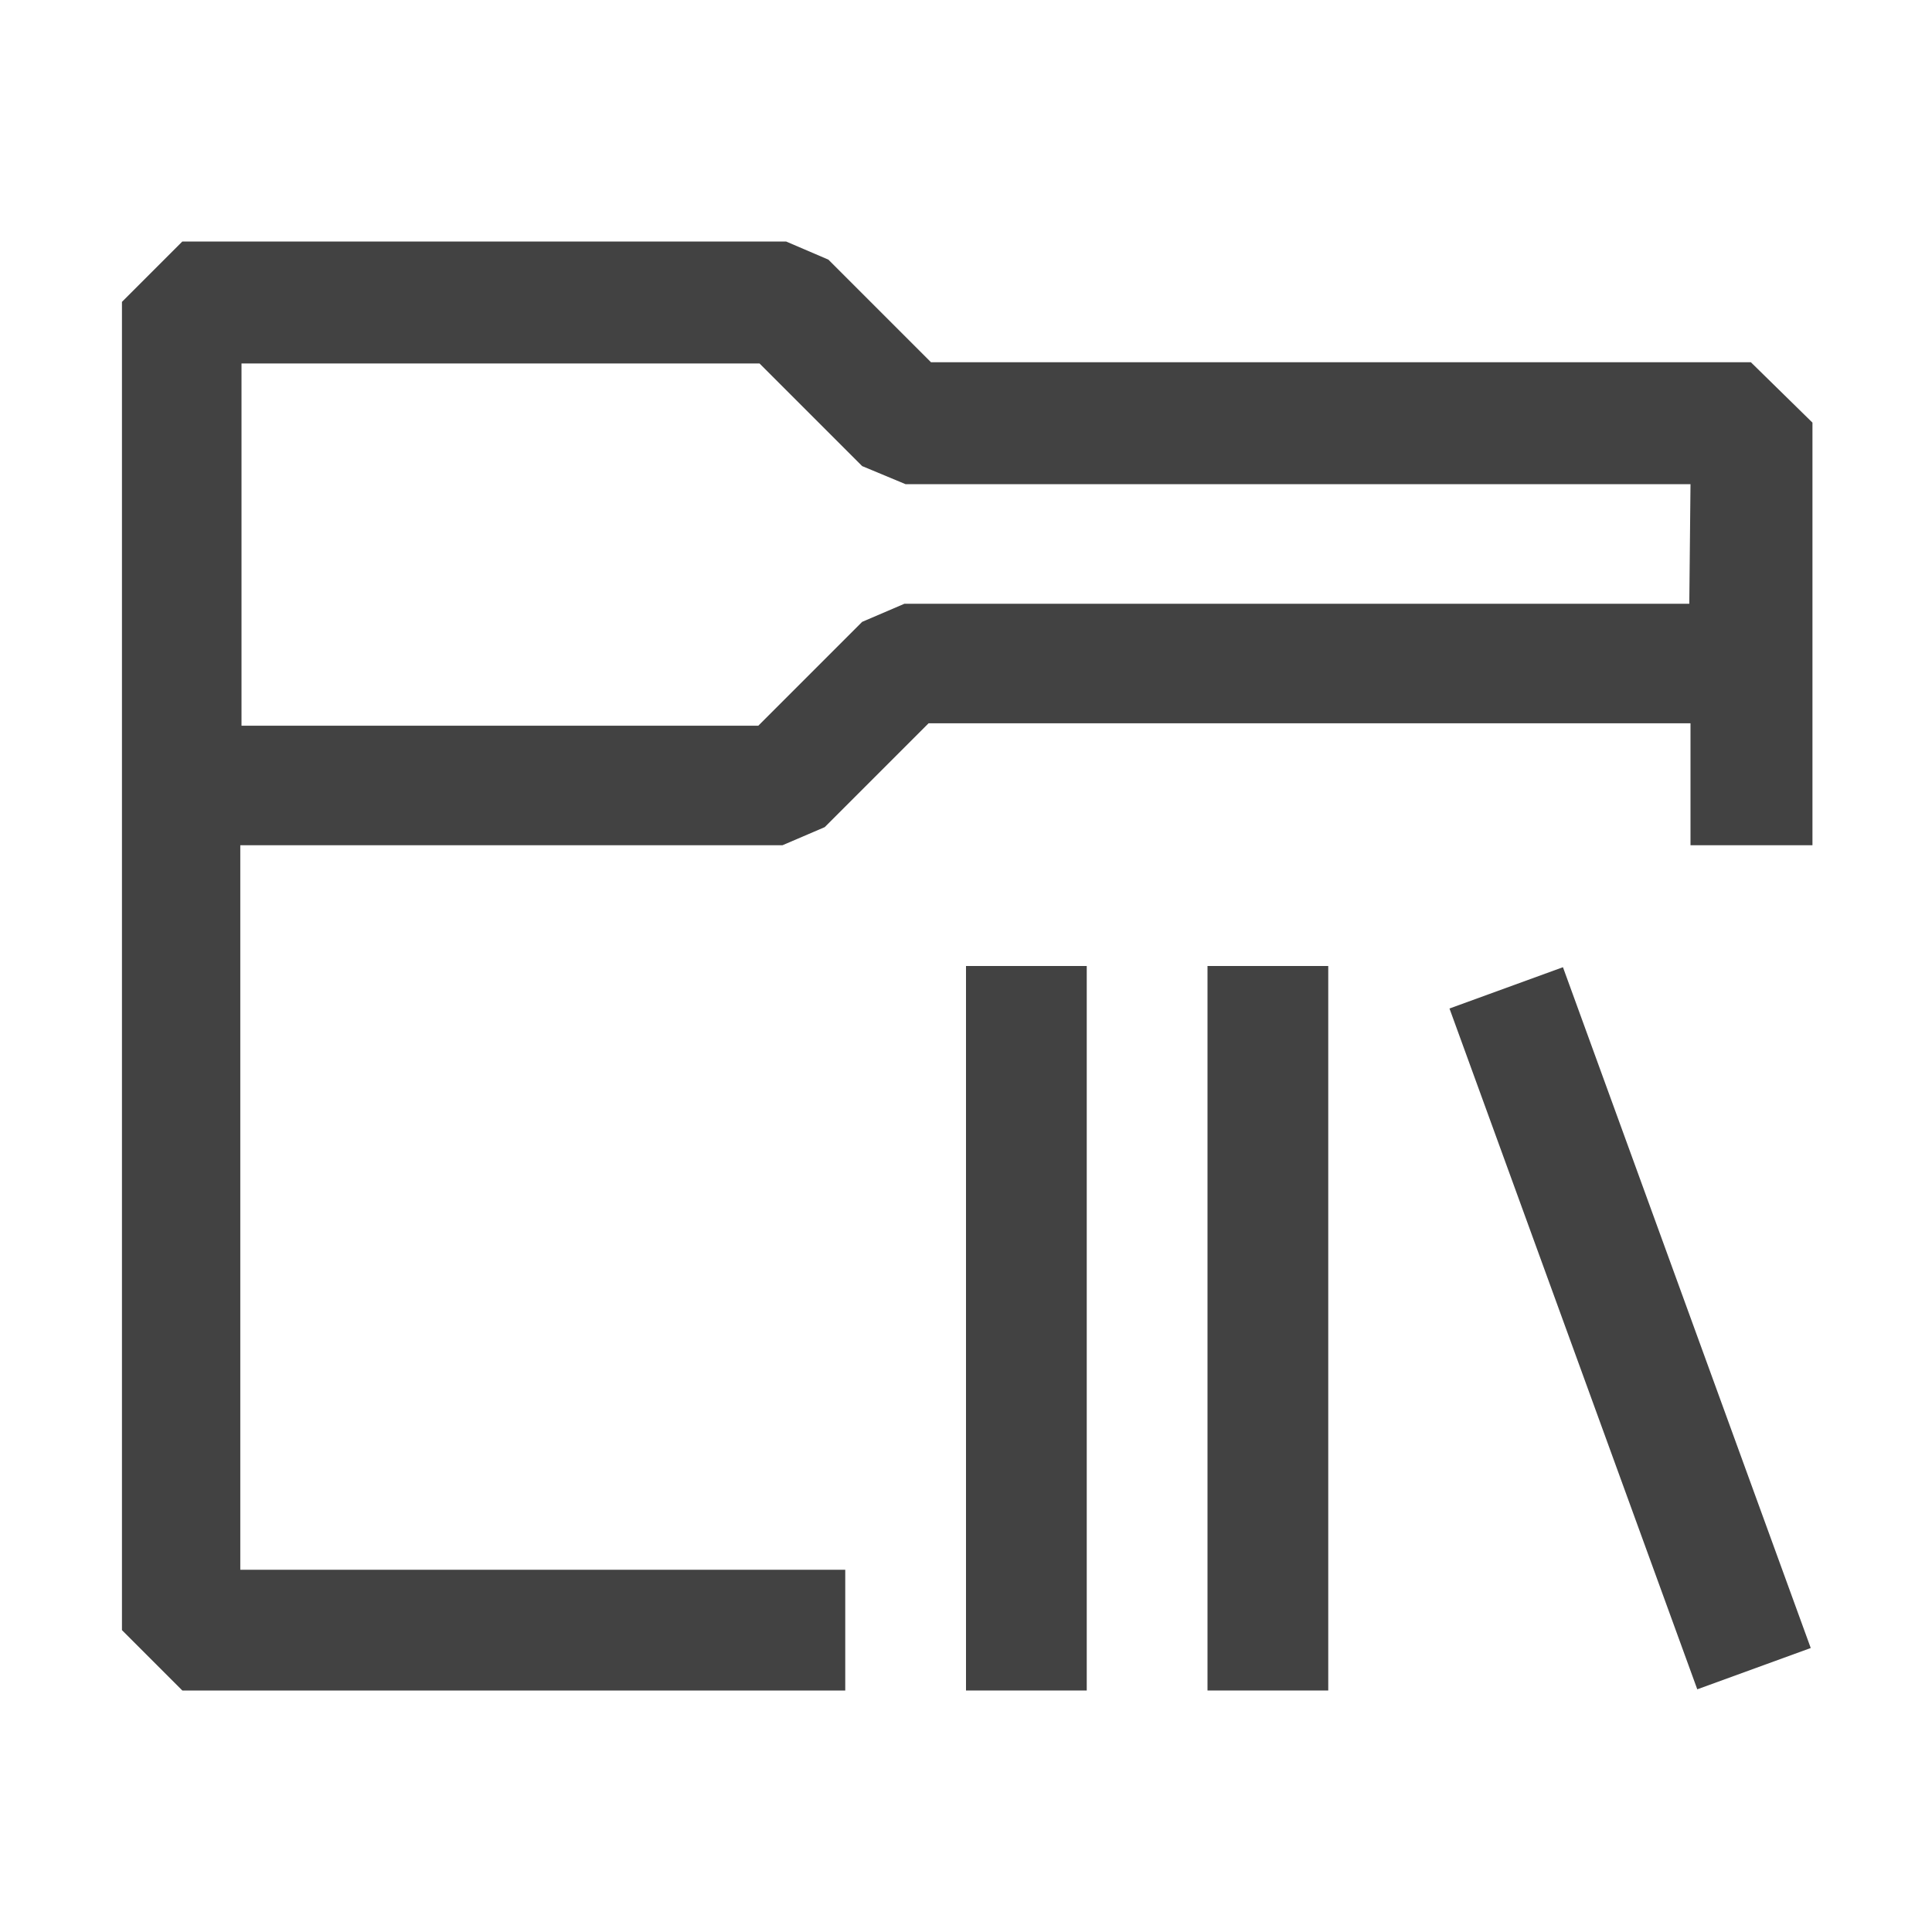 <svg width="16" height="16" viewBox="0 0 16 16" xmlns="http://www.w3.org/2000/svg" fill="none">
	<path fill-rule="evenodd" clip-rule="evenodd"
		d="M7.71 3H14.5L15.01 3.5V7H14V5.99H7.69L6.83 6.85L6.48 7H1.99V7.49V11.49V13H7V14H1.51L1.01 13.5V6.5V2.5L1.51 2H6.51L6.86 2.15L7.71 3ZM7.49 5H13.99L14 4.01H7.5L7.14 3.86L6.29 3.01H2V6.01H6.28L7.14 5.15L7.49 5Z"
		fill="#424242" />
	<rect x="8" y="8" width="1" height="6" fill="#424242" />
	<rect x="10" y="8" width="1" height="6" fill="#424242" />
	<rect x="12.004" y="8.352" width="1" height="6" transform="rotate(-20 12.004 8.352)" fill="#424242" />
</svg>

